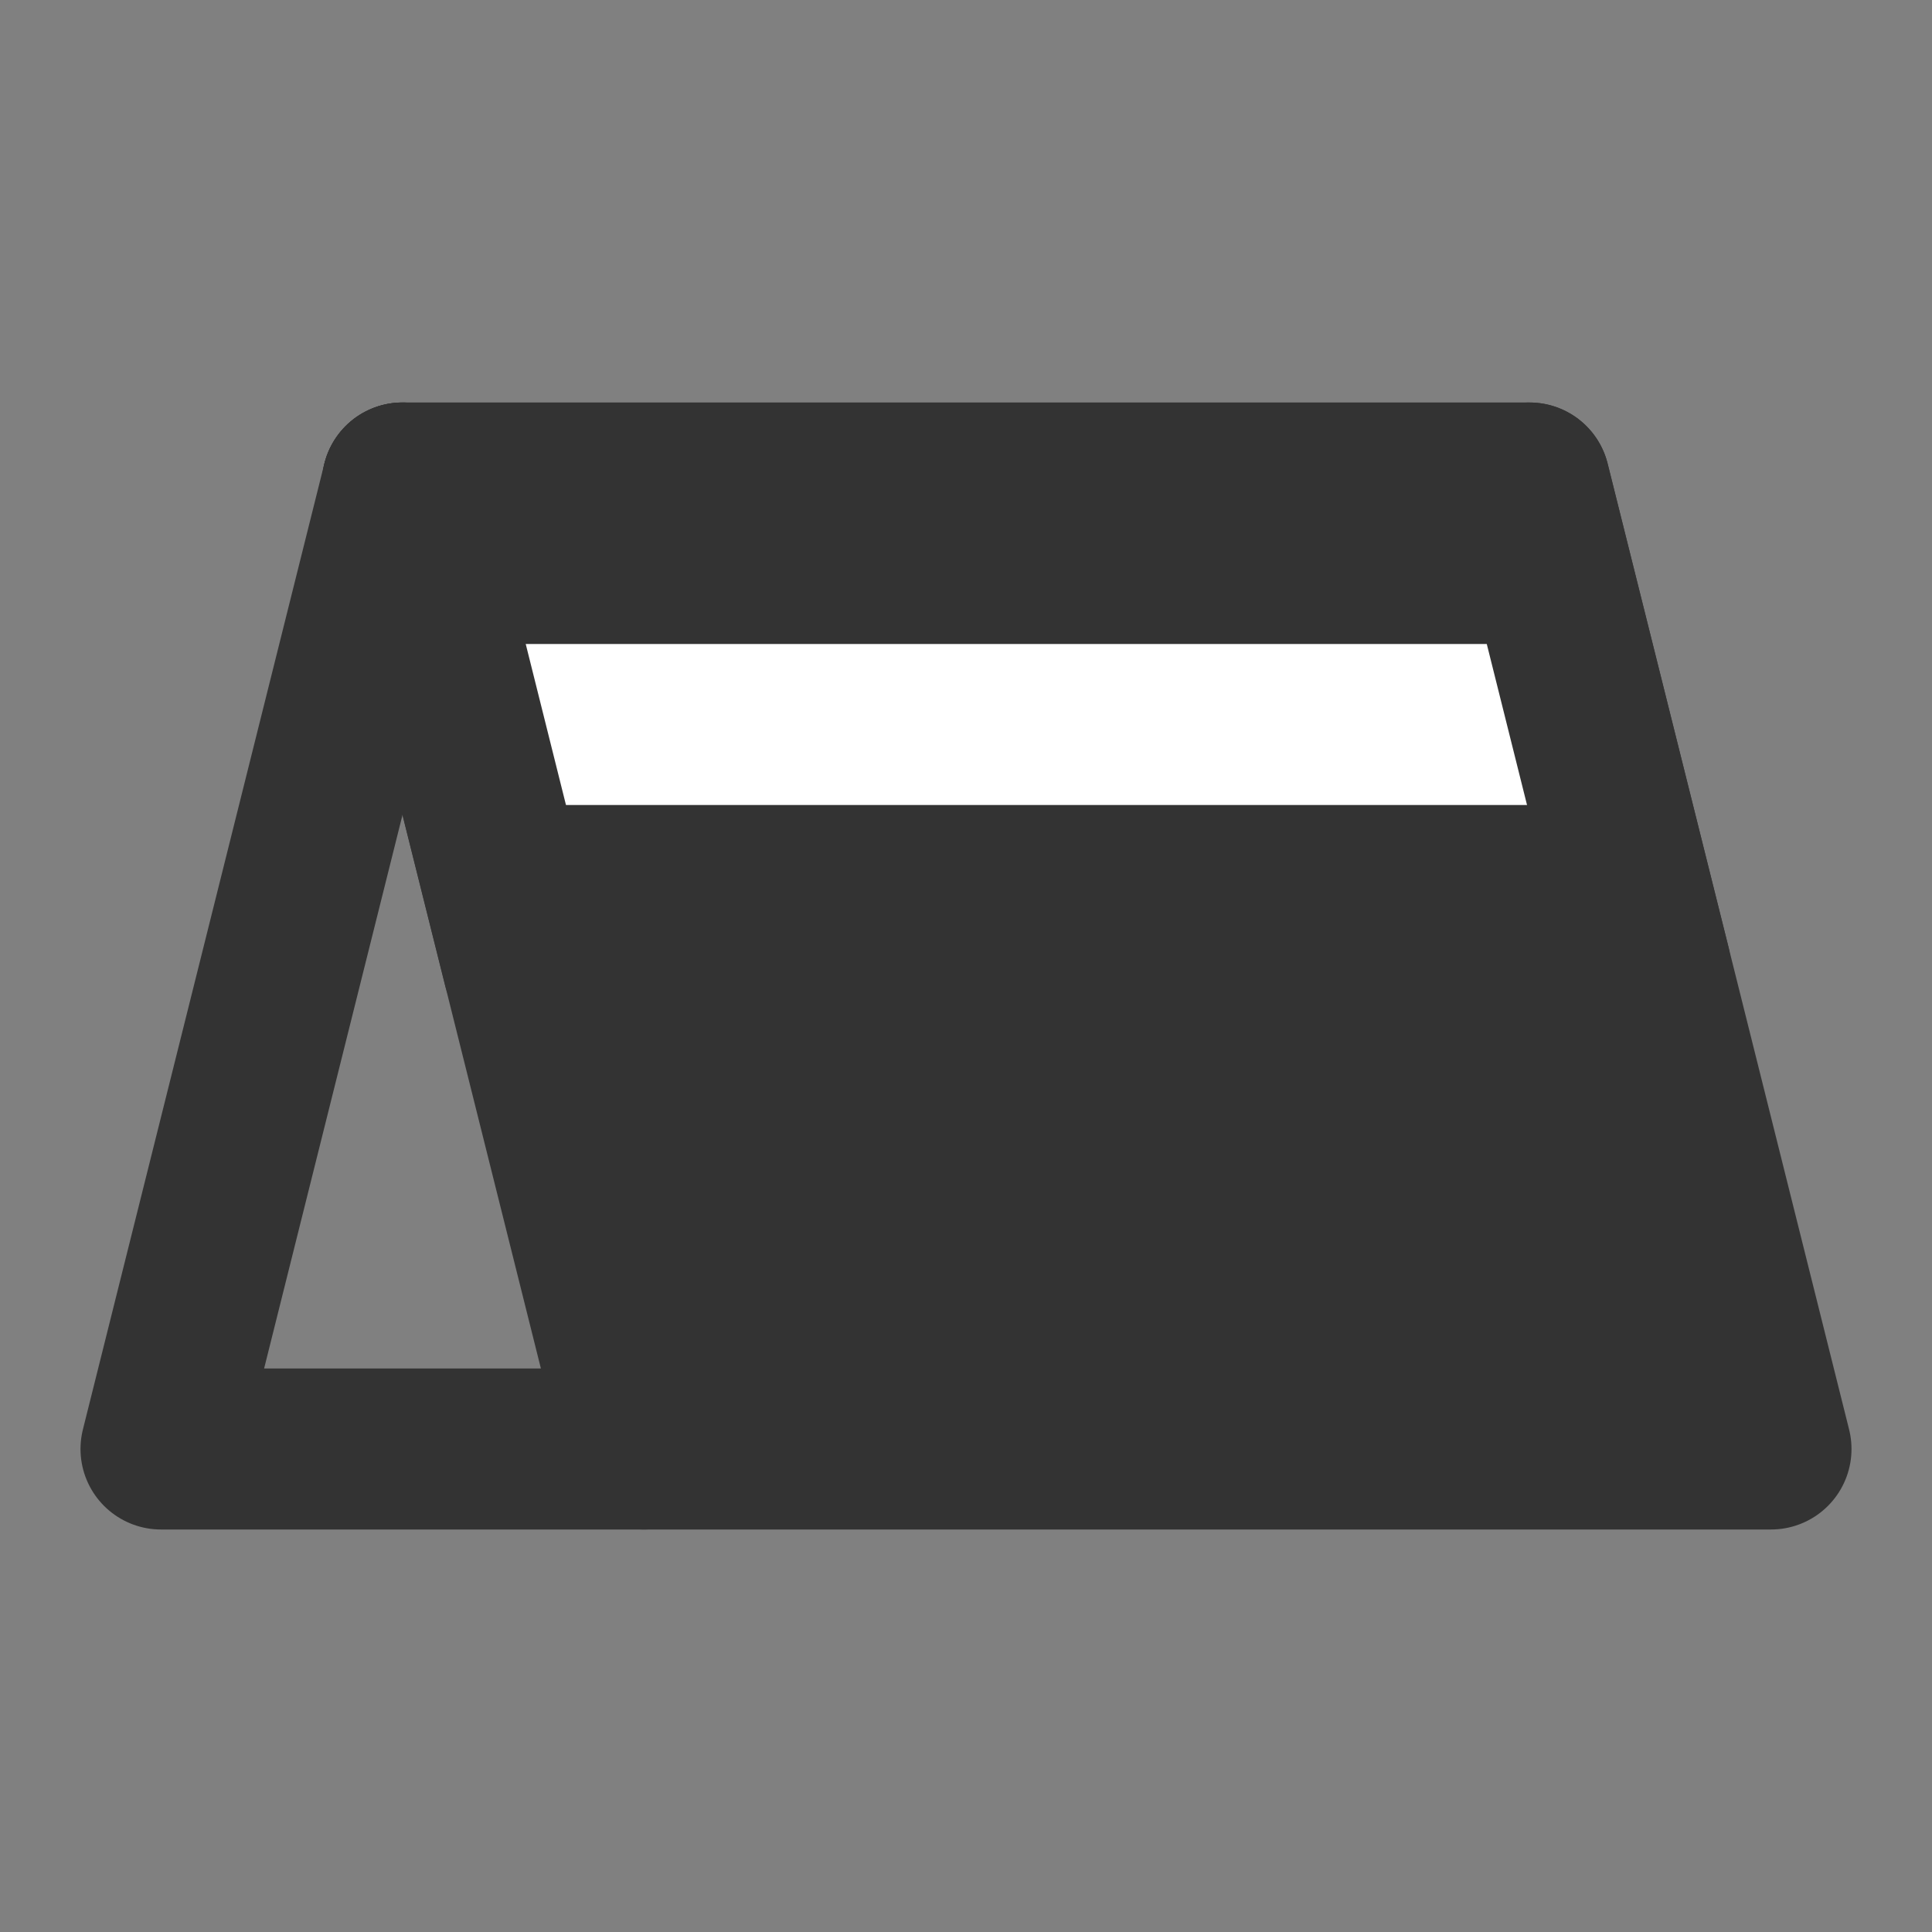<svg width="24" height="24" viewBox="0 0 24 24" fill="none" xmlns="http://www.w3.org/2000/svg">
<rect x="0" y="0" width="24" height="24" fill="#808080" stroke="none"/>
<path d="M5 6L2 18H8" stroke="#333333" stroke-width="2" stroke-linecap="round" stroke-linejoin="round"/>
<path d="M19 6H5L8 18H22L19 6Z" fill="#333333" stroke="#333333" stroke-width="2" stroke-linecap="round" stroke-linejoin="round"/>
<path d="M6 9H19.5" stroke="white" stroke-width="2" stroke-linecap="round" stroke-linejoin="round"/>
<path d="M5 6L6.5 12" stroke="#333333" stroke-width="2" stroke-linecap="round" stroke-linejoin="round"/>
<path d="M19 6L20.5 12" stroke="#333333" stroke-width="2" stroke-linecap="round" stroke-linejoin="round"/>
</svg>
